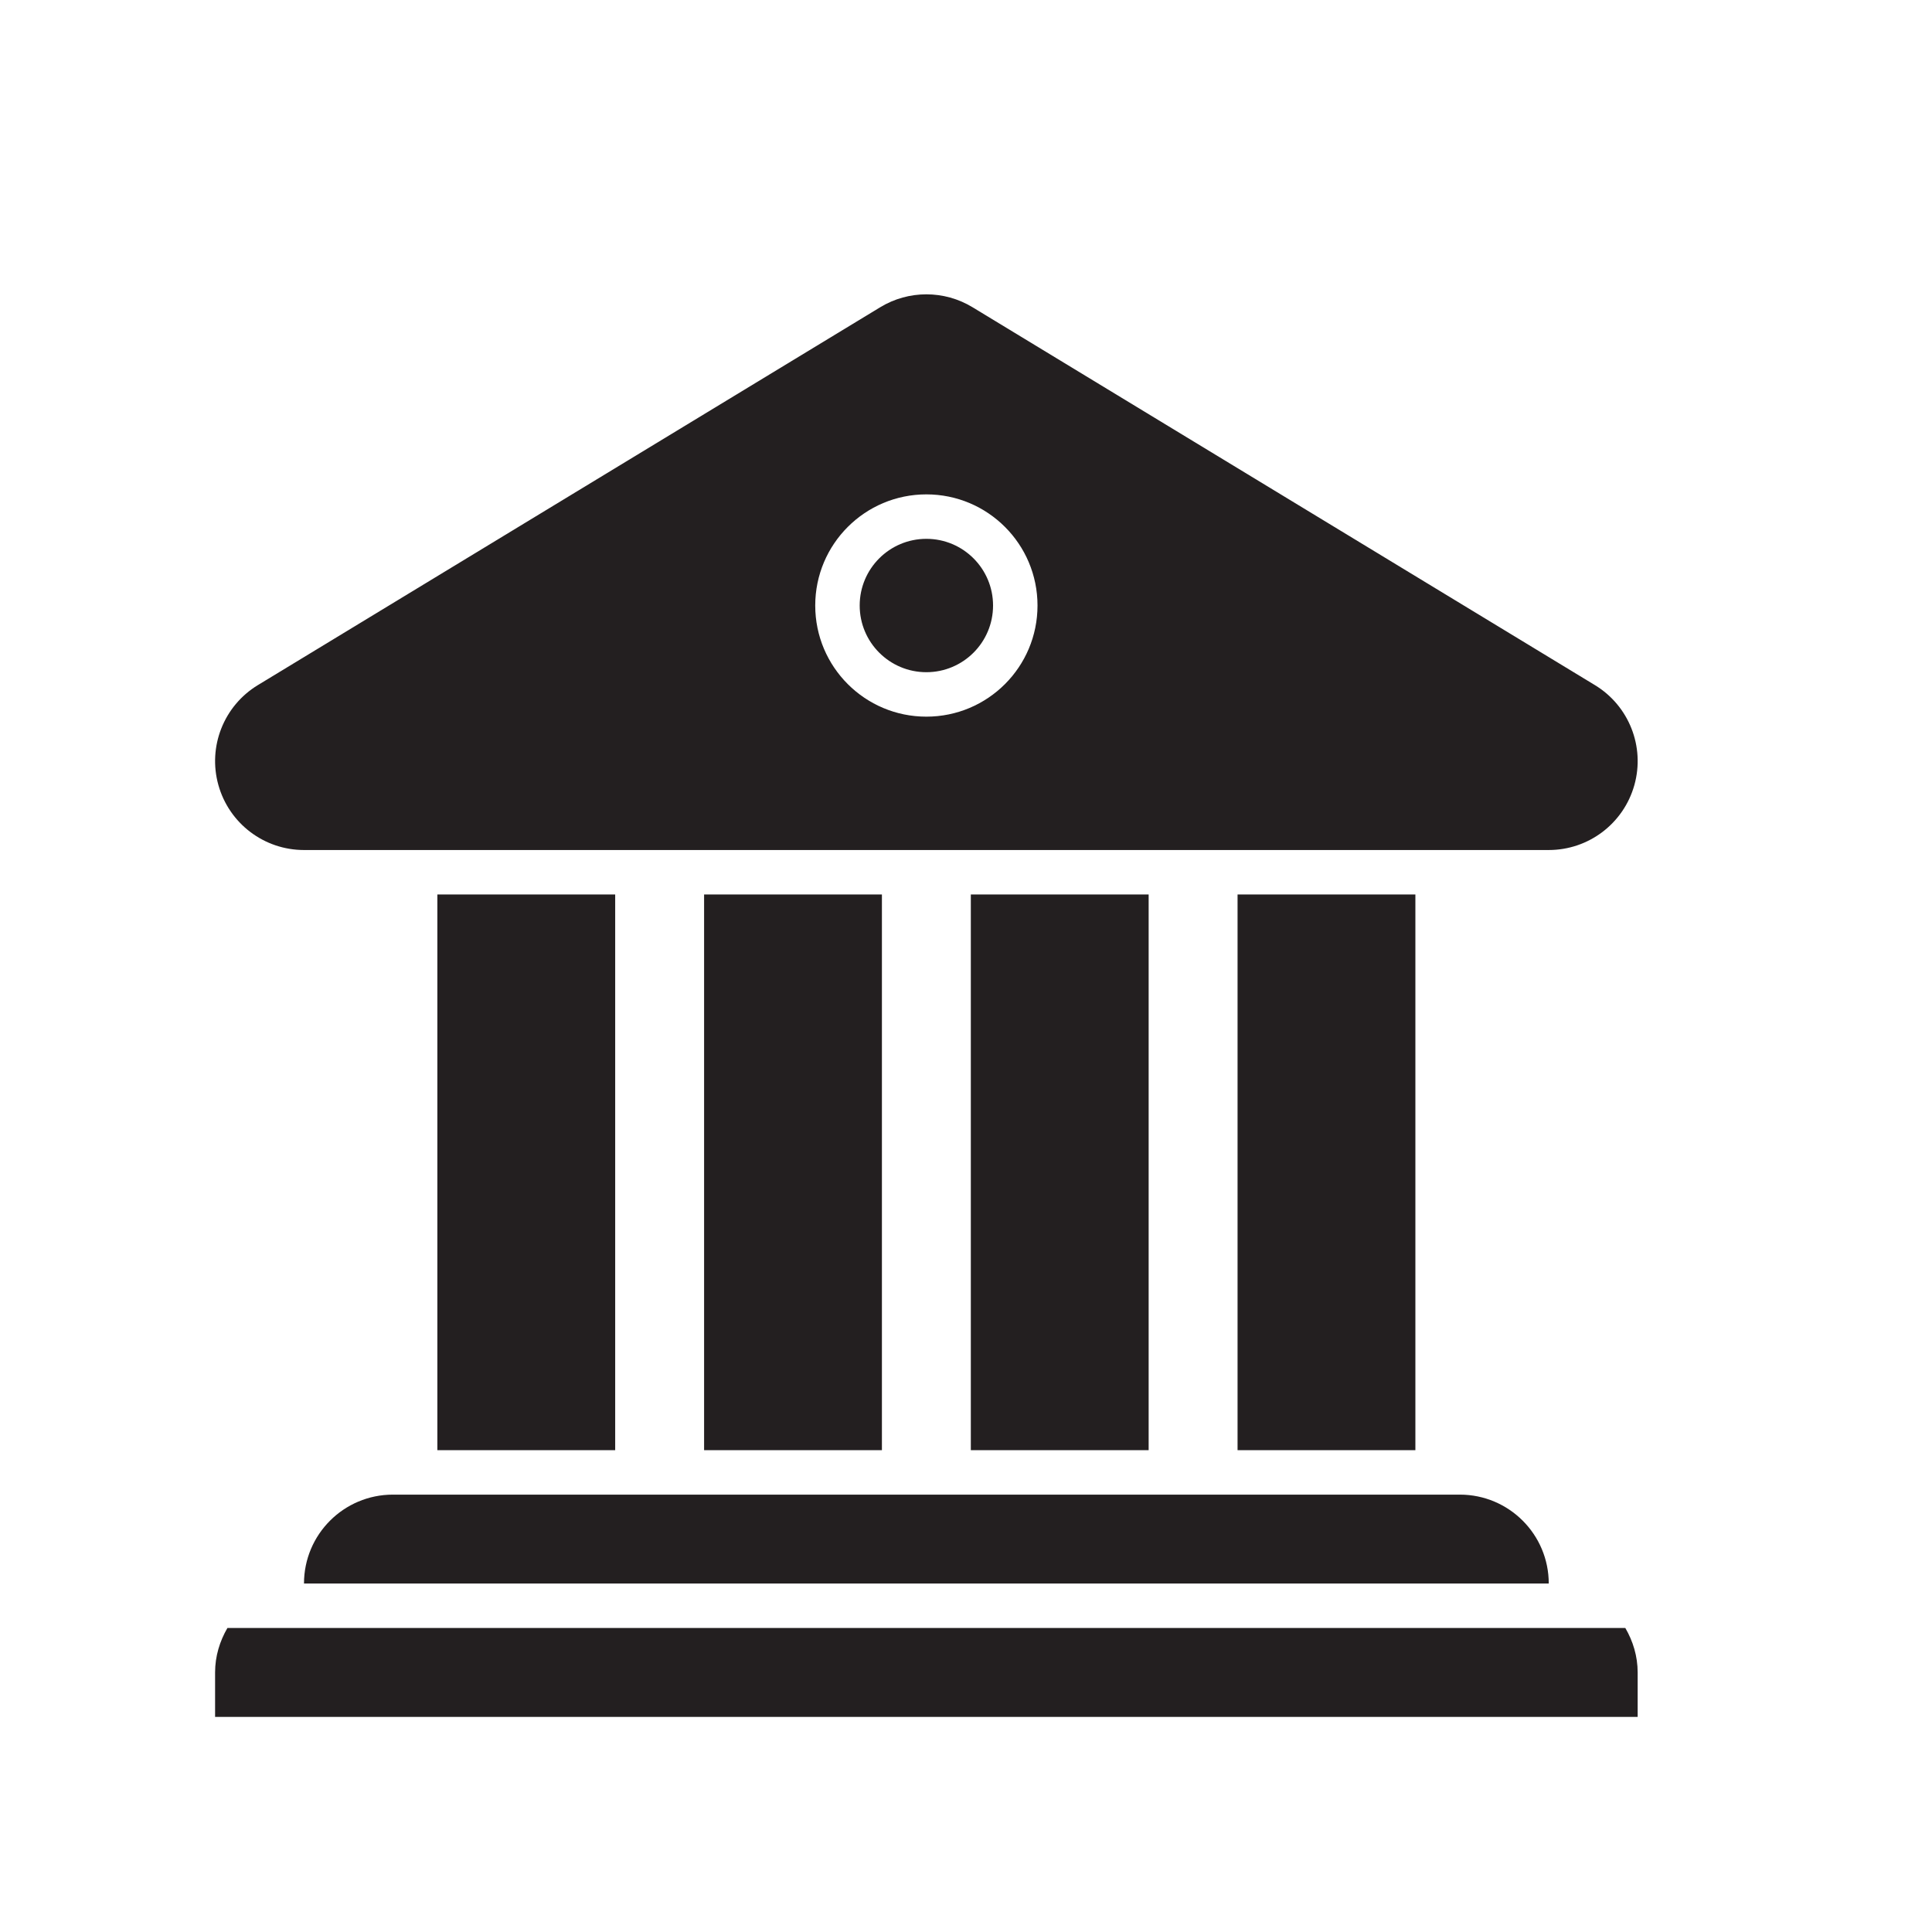 <svg width="512" height="512" viewBox="0 0 512 512" fill="none" xmlns="http://www.w3.org/2000/svg">
<path d="M245.498 178.14C255.258 178.14 263.17 170.228 263.17 160.468C263.17 150.708 255.258 142.796 245.498 142.796C235.738 142.796 227.827 150.708 227.827 160.468C227.827 170.228 235.738 178.14 245.498 178.14Z" fill="#231F20"/>
<path d="M80.562 225.264H410.434C421.002 225.264 430.274 218.231 433.125 208.052C435.976 197.873 431.699 187.046 422.669 181.562L257.733 81.422C253.969 79.137 249.734 78 245.498 78C241.263 78 237.028 79.137 233.269 81.422L68.333 181.562C59.303 187.046 55.021 197.879 57.878 208.052C60.723 218.231 69.995 225.264 80.562 225.264ZM245.498 131.015C261.768 131.015 274.951 144.198 274.951 160.468C274.951 176.738 261.768 189.921 245.498 189.921C229.228 189.921 216.045 176.738 216.045 160.468C216.045 144.198 229.228 131.015 245.498 131.015Z" fill="#231F20"/>
<path d="M304.404 237.045H257.279V384.31H304.404V237.045Z" fill="#231F20"/>
<path d="M375.091 237.045H327.966V384.31H375.091V237.045Z" fill="#231F20"/>
<path d="M233.717 237.045H186.593V384.31H233.717V237.045Z" fill="#231F20"/>
<path d="M163.03 237.045H115.906V384.31H163.03V237.045Z" fill="#231F20"/>
<path d="M80.562 419.653H410.434C410.434 406.641 399.884 396.091 386.872 396.091H104.125C91.112 396.091 80.562 406.641 80.562 419.653Z" fill="#231F20"/>
<path d="M430.727 431.434H60.269C58.243 434.915 57 438.903 57 443.215V454.996H433.997V443.215C433.997 438.903 432.754 434.915 430.727 431.434Z" fill="#231F20"/>
</svg>
